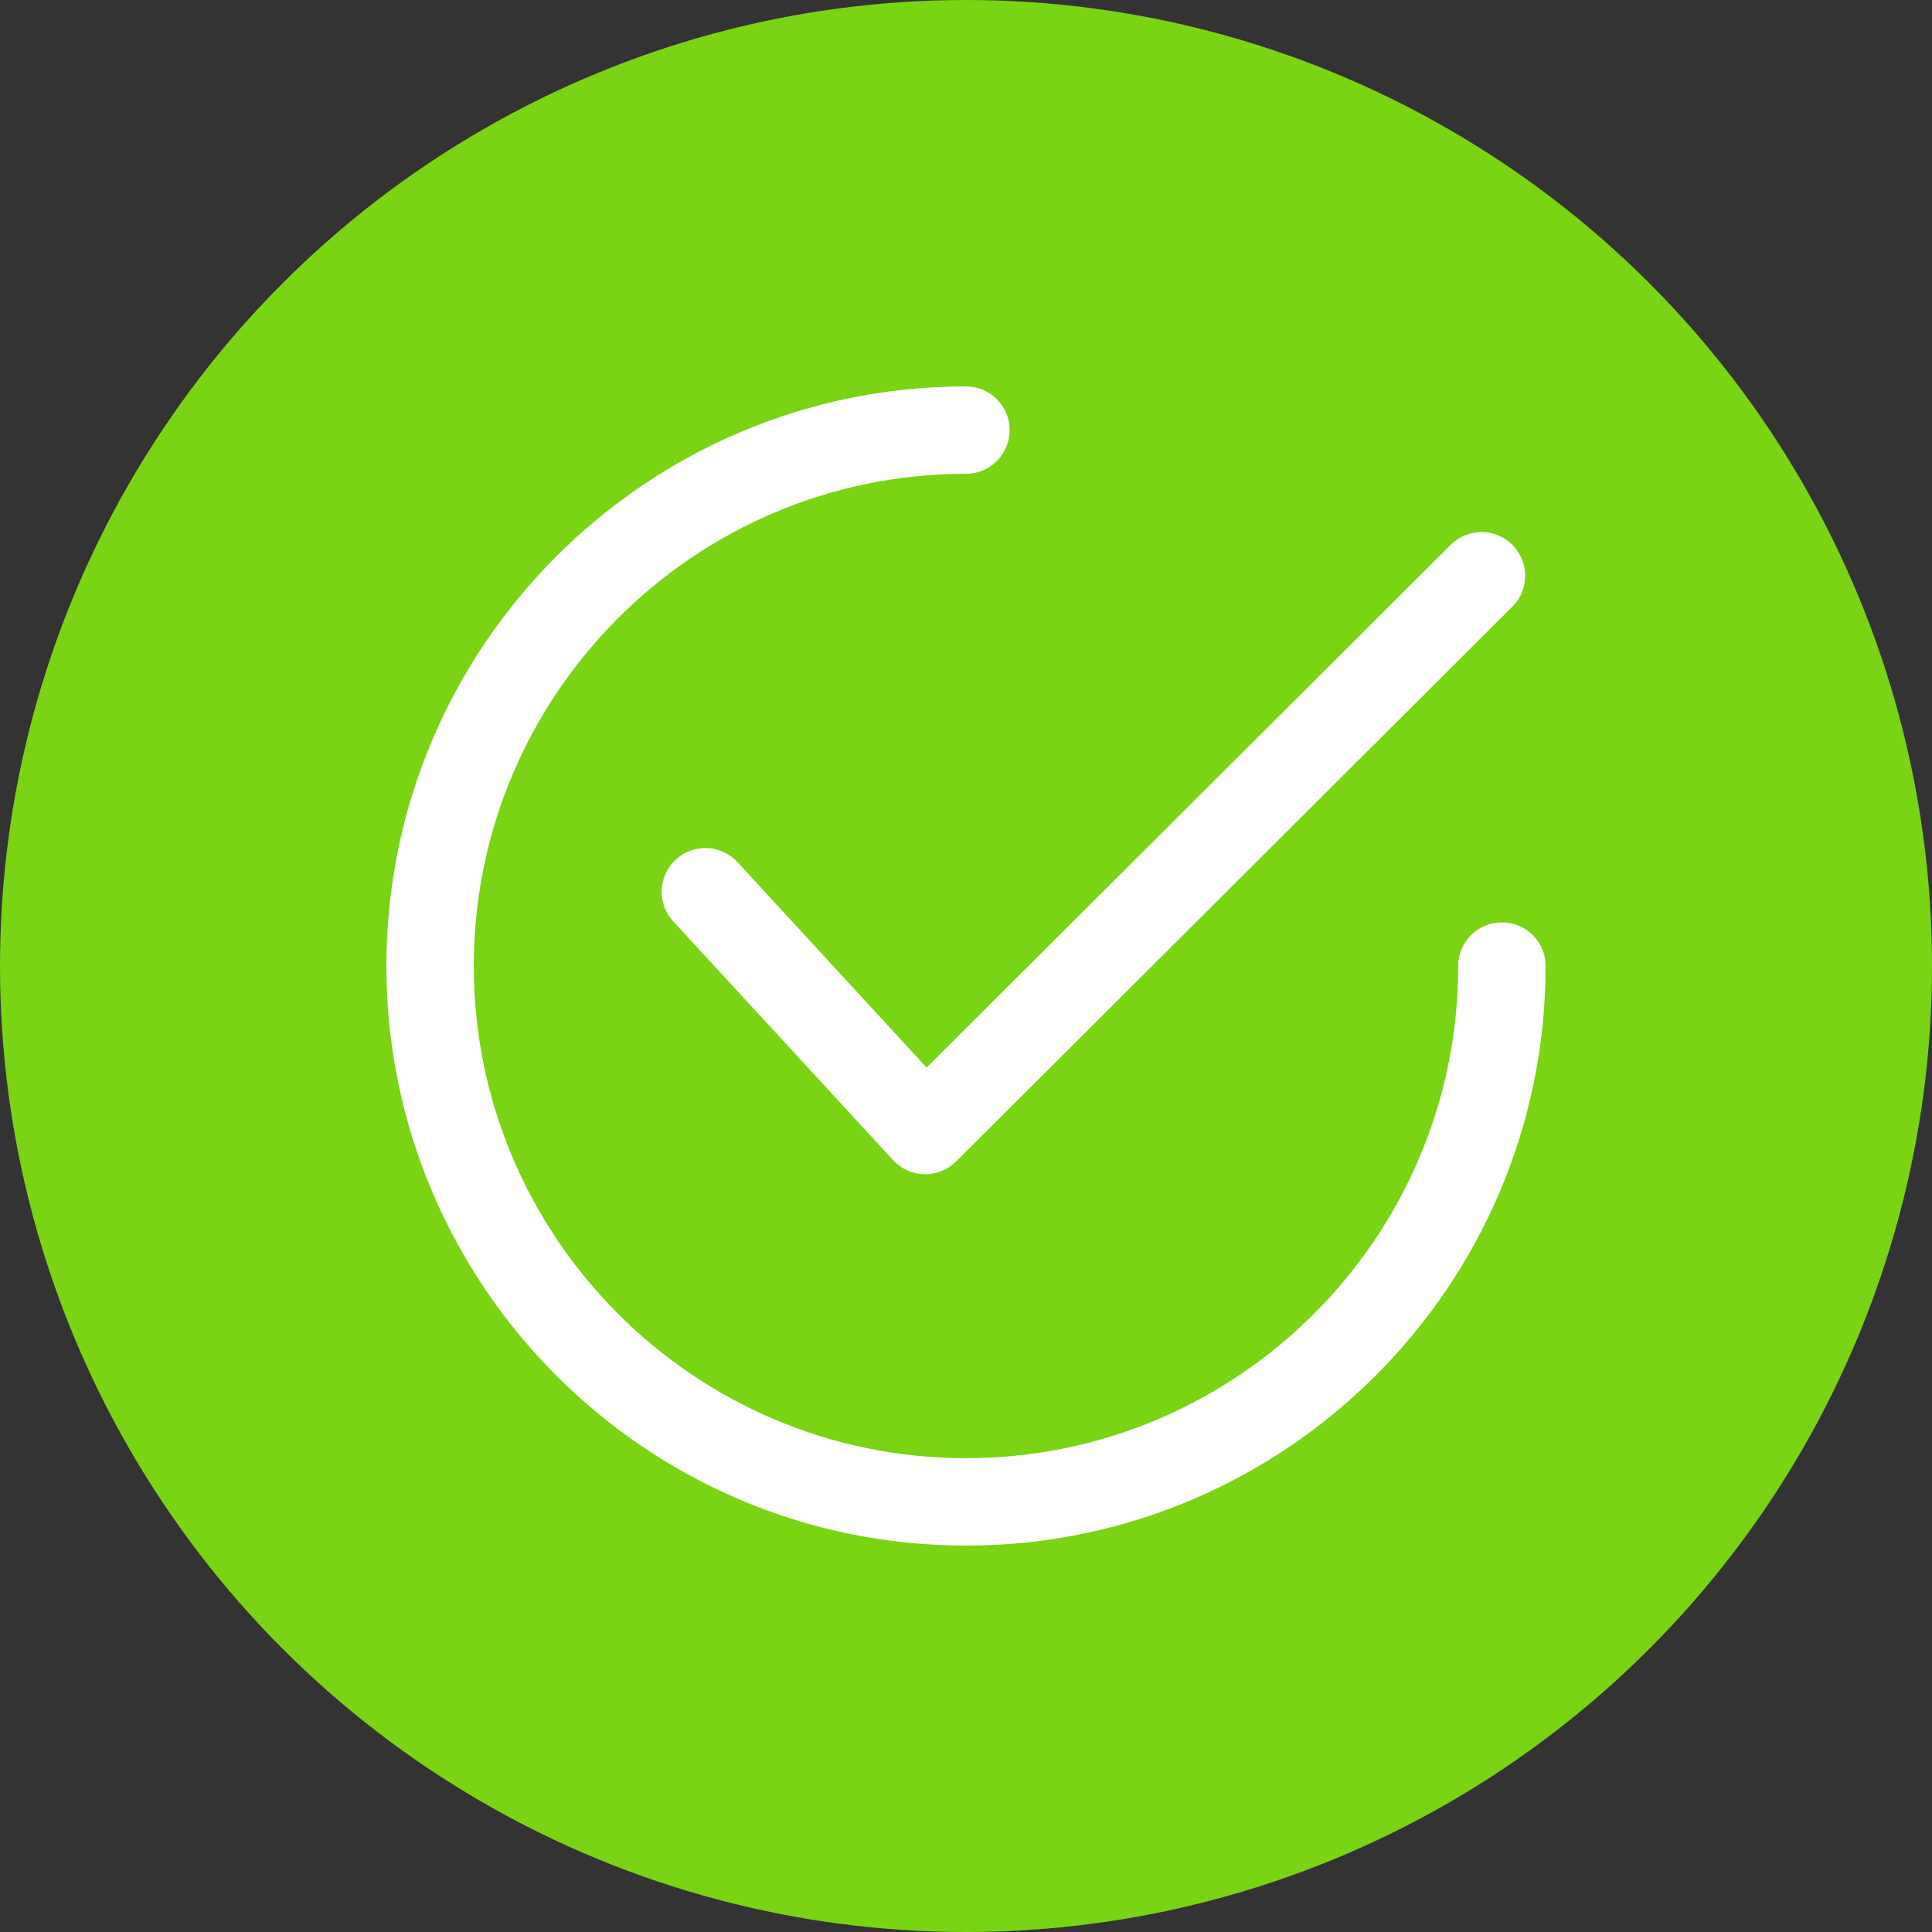 <svg width="25" height="25" viewBox="0 0 25 25" fill="none" xmlns="http://www.w3.org/2000/svg">
<rect x="0" y="0" width="25" height="25" fill="#333333" stroke="none"/>
<circle cx="12.5" cy="12.5" r="12.5" fill="#79D414"/>
<path d="M19.571 7.051C19.35 6.83 18.992 6.829 18.772 7.05L11.99 13.814L9.543 11.156C9.331 10.927 8.974 10.912 8.744 11.123C8.514 11.335 8.5 11.692 8.711 11.922L11.556 15.012C11.661 15.126 11.806 15.191 11.96 15.194C11.964 15.195 11.968 15.195 11.972 15.195C12.122 15.195 12.265 15.135 12.371 15.03L19.57 7.85C19.791 7.63 19.791 7.272 19.571 7.051Z" fill="white"/>
<path d="M19.435 11.935C19.122 11.935 18.869 12.188 18.869 12.5C18.869 16.012 16.012 18.869 12.5 18.869C8.988 18.869 6.131 16.012 6.131 12.5C6.131 8.988 8.988 6.131 12.5 6.131C12.812 6.131 13.065 5.878 13.065 5.565C13.065 5.253 12.812 5 12.5 5C8.364 5 5 8.364 5 12.5C5 16.635 8.364 20 12.5 20C16.635 20 20 16.635 20 12.5C20 12.188 19.747 11.935 19.435 11.935Z" fill="white"/>
</svg>
